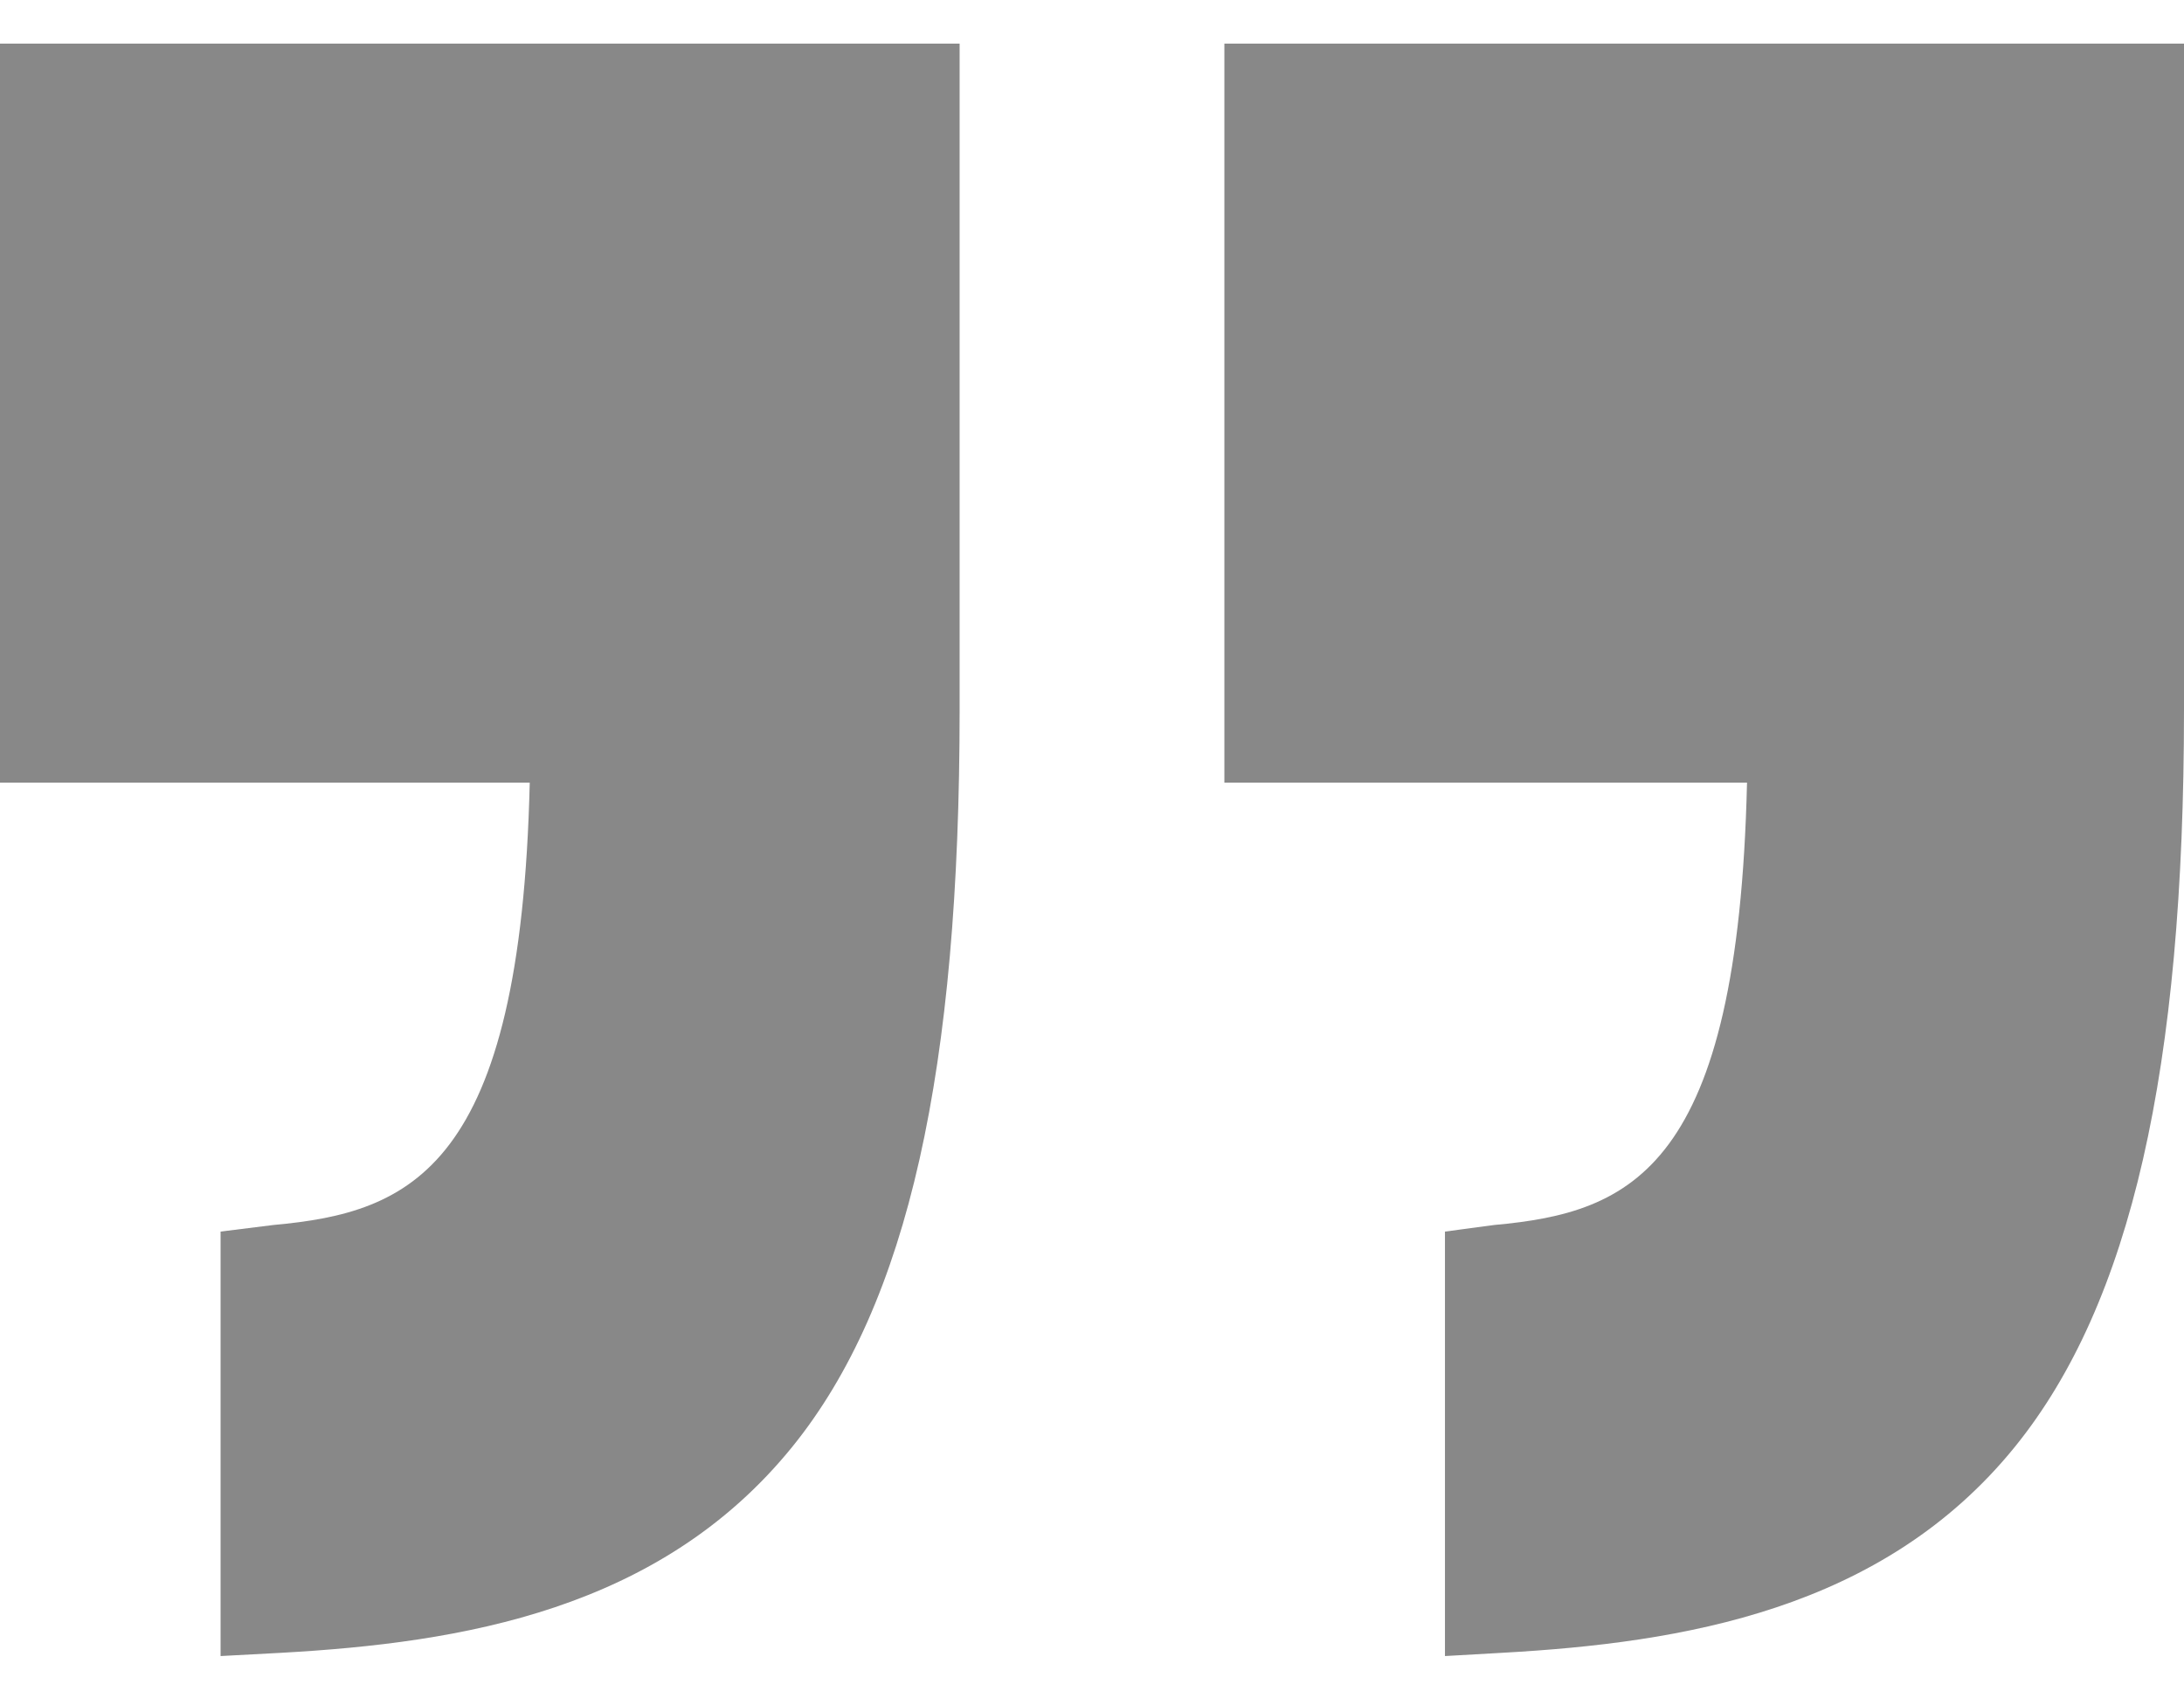 <svg width="36" height="28" viewBox="0 0 36 28" fill="none" xmlns="http://www.w3.org/2000/svg">
<path d="M0 12.902H8.732C8.582 19.267 6.777 19.989 4.511 20.195L3.636 20.304V27.302L4.644 27.248C7.604 27.082 10.877 26.548 13.06 23.852C14.974 21.489 15.818 17.628 15.818 11.701V0.719H0V12.902Z" fill="#888888"/>
<path d="M20.182 0.719V12.902H28.797C28.648 19.267 26.901 19.989 24.634 20.195L23.818 20.304V27.302L24.768 27.248C27.728 27.082 31.03 26.548 33.213 23.852C35.127 21.489 36 17.628 36 11.701V0.719H20.182Z" fill="#888888"/>
</svg>
